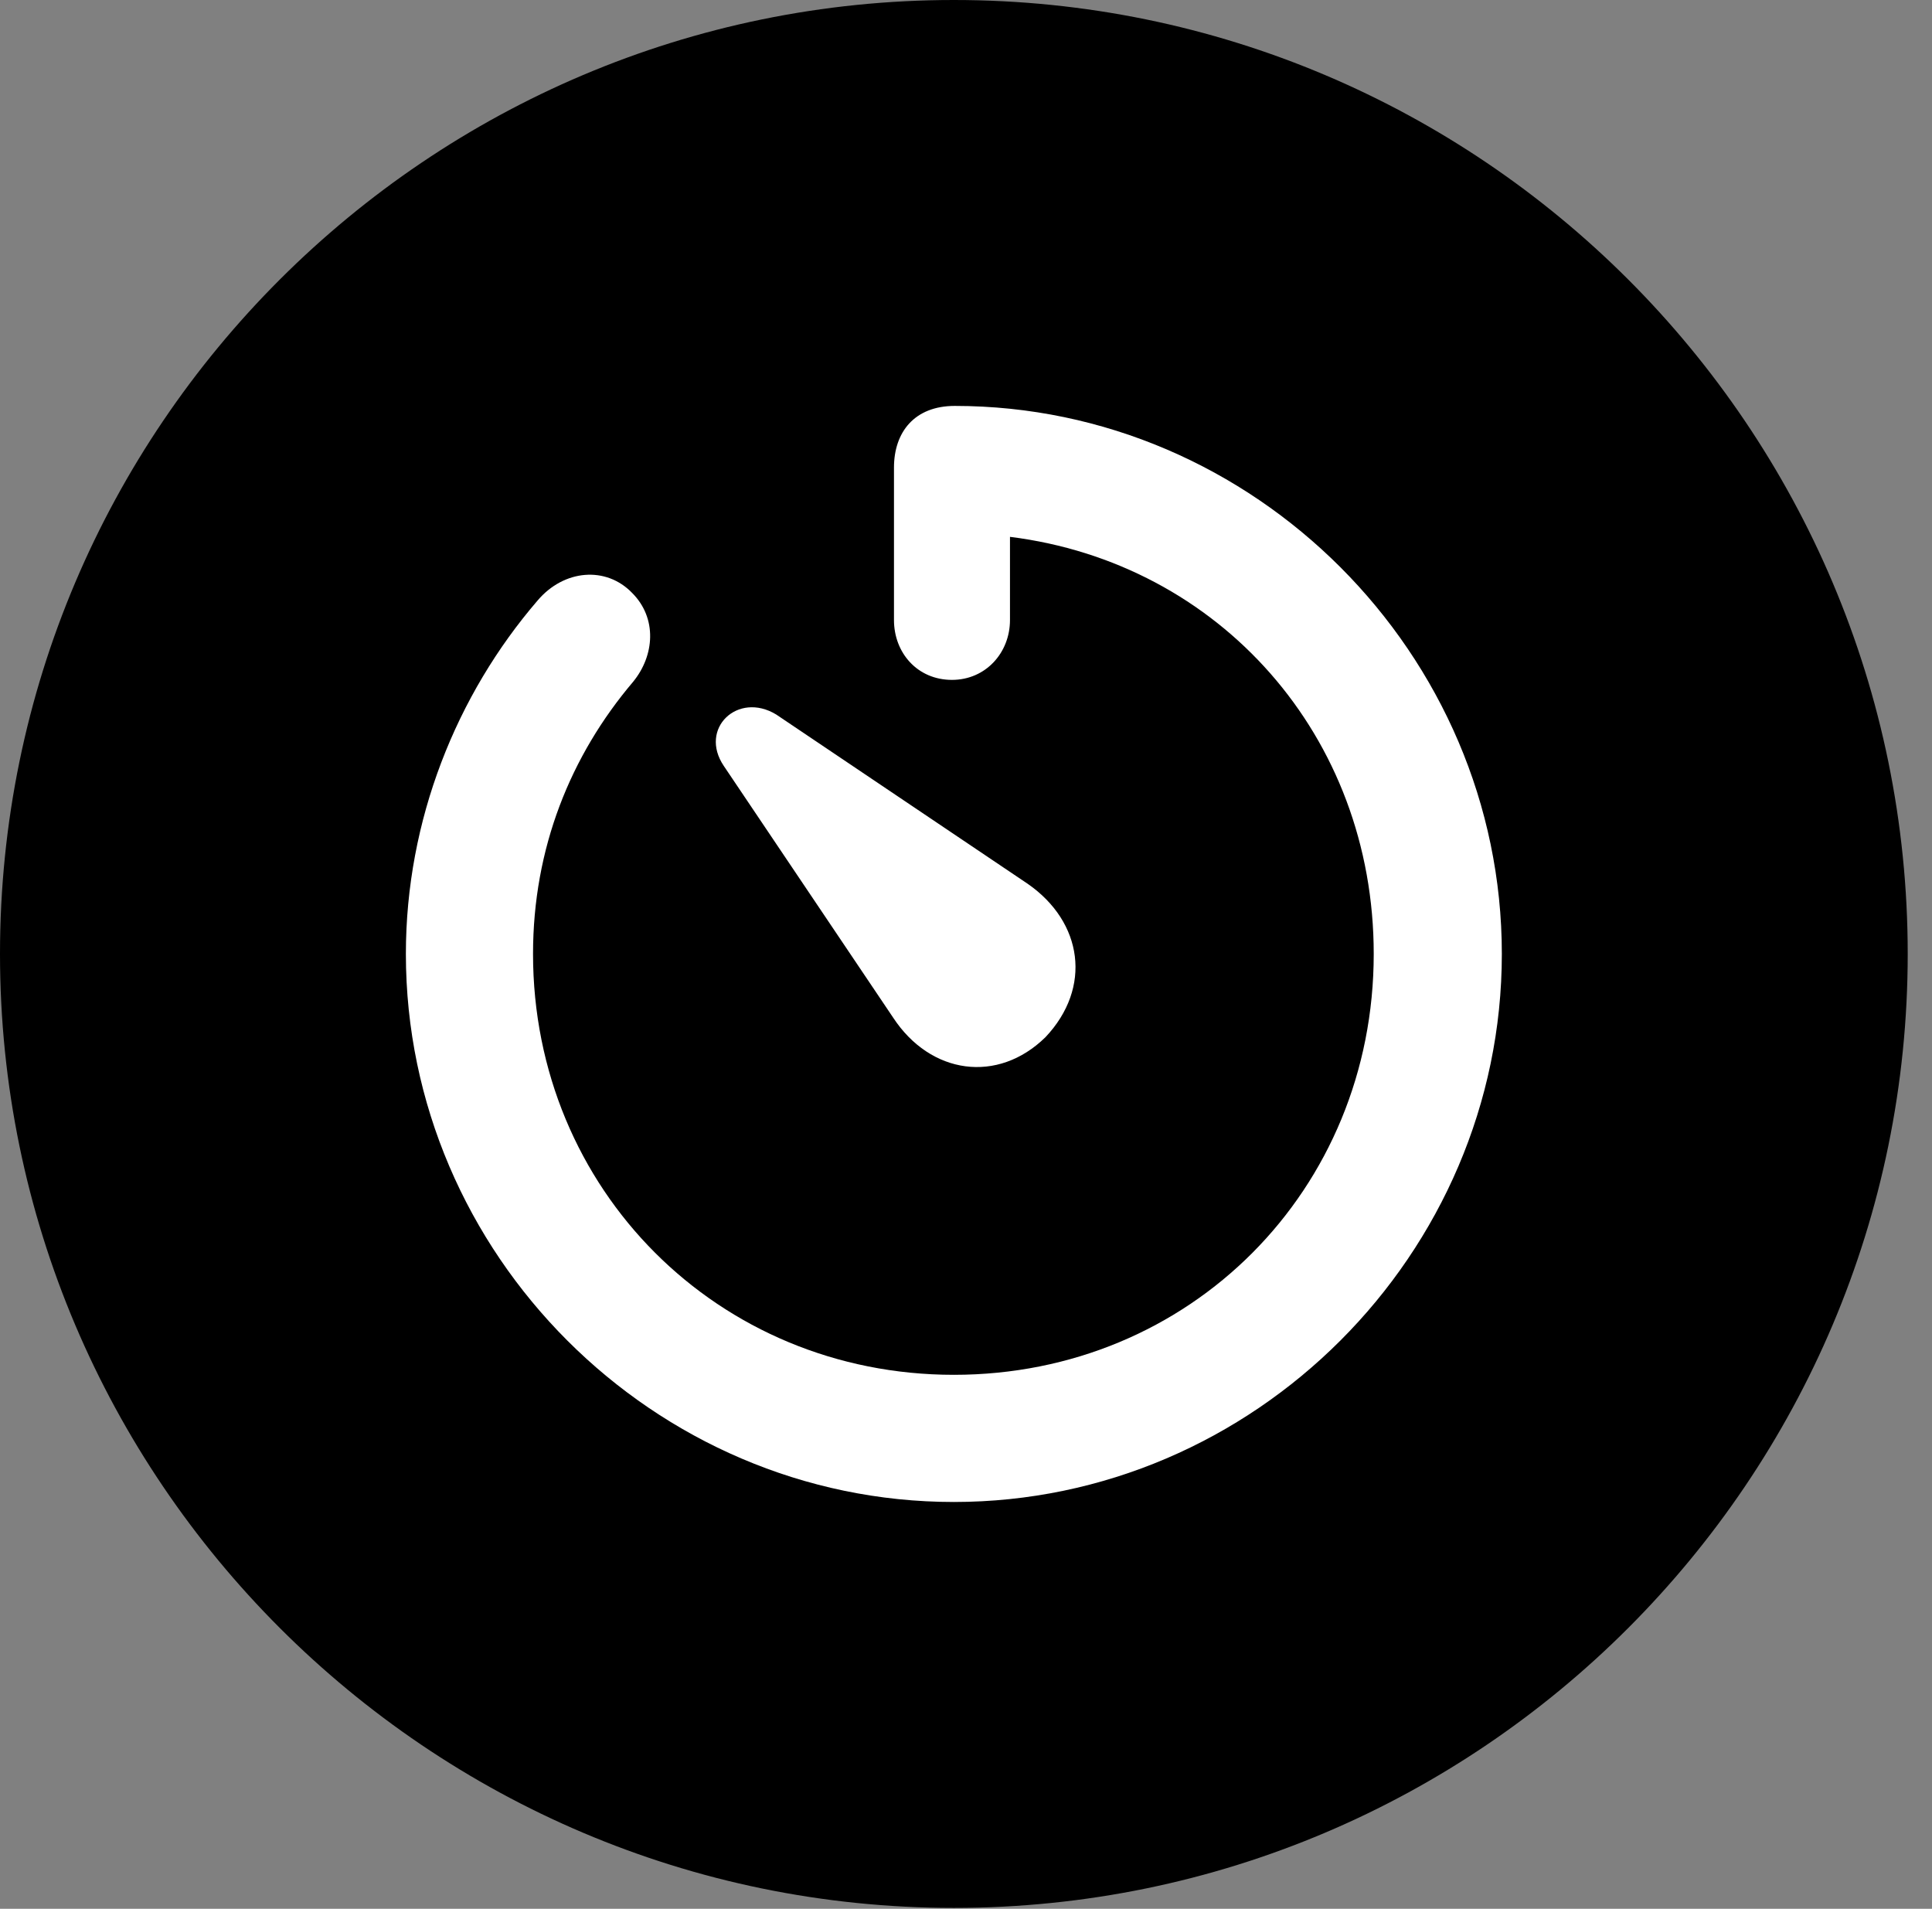 <svg version="1.1" xmlns="http://www.w3.org/2000/svg" xmlns:xlink="http://www.w3.org/1999/xlink" viewBox="0 0 28.246 27.904">
 <rect x="0" y="0" width="28.246" height="27.904" fill="#808080" stroke="none"/>
 <g>
  
  <path d="M13.945 27.891C21.643 27.891 27.891 21.629 27.891 13.945C27.891 6.248 21.643 0 13.945 0C6.262 0 0 6.248 0 13.945C0 21.629 6.262 27.891 13.945 27.891Z" style="fill:hsl(0 0 0/0.85)"></path>
  <path d="M13.945 21.957C9.557 21.957 5.934 18.334 5.934 13.945C5.934 11.99 6.672 10.158 7.861 8.777C8.244 8.326 8.859 8.271 9.242 8.668C9.611 9.037 9.57 9.584 9.256 9.967C8.34 11.047 7.793 12.4 7.793 13.945C7.793 17.391 10.5 20.098 13.945 20.098C17.404 20.098 20.084 17.391 20.084 13.945C20.084 10.76 17.828 8.23 14.766 7.848L14.766 9.064C14.766 9.543 14.41 9.939 13.918 9.939C13.412 9.939 13.07 9.543 13.07 9.064L13.07 6.836C13.07 6.316 13.371 5.934 13.959 5.934C18.334 5.934 21.957 9.557 21.957 13.945C21.957 18.334 18.334 21.957 13.945 21.957ZM15.285 15.162C14.588 15.846 13.604 15.709 13.057 14.875L10.582 11.197C10.213 10.65 10.787 10.104 11.348 10.445L15.025 12.92C15.832 13.48 15.969 14.438 15.285 15.162Z" style="fill:white"></path>
 </g>
</svg>